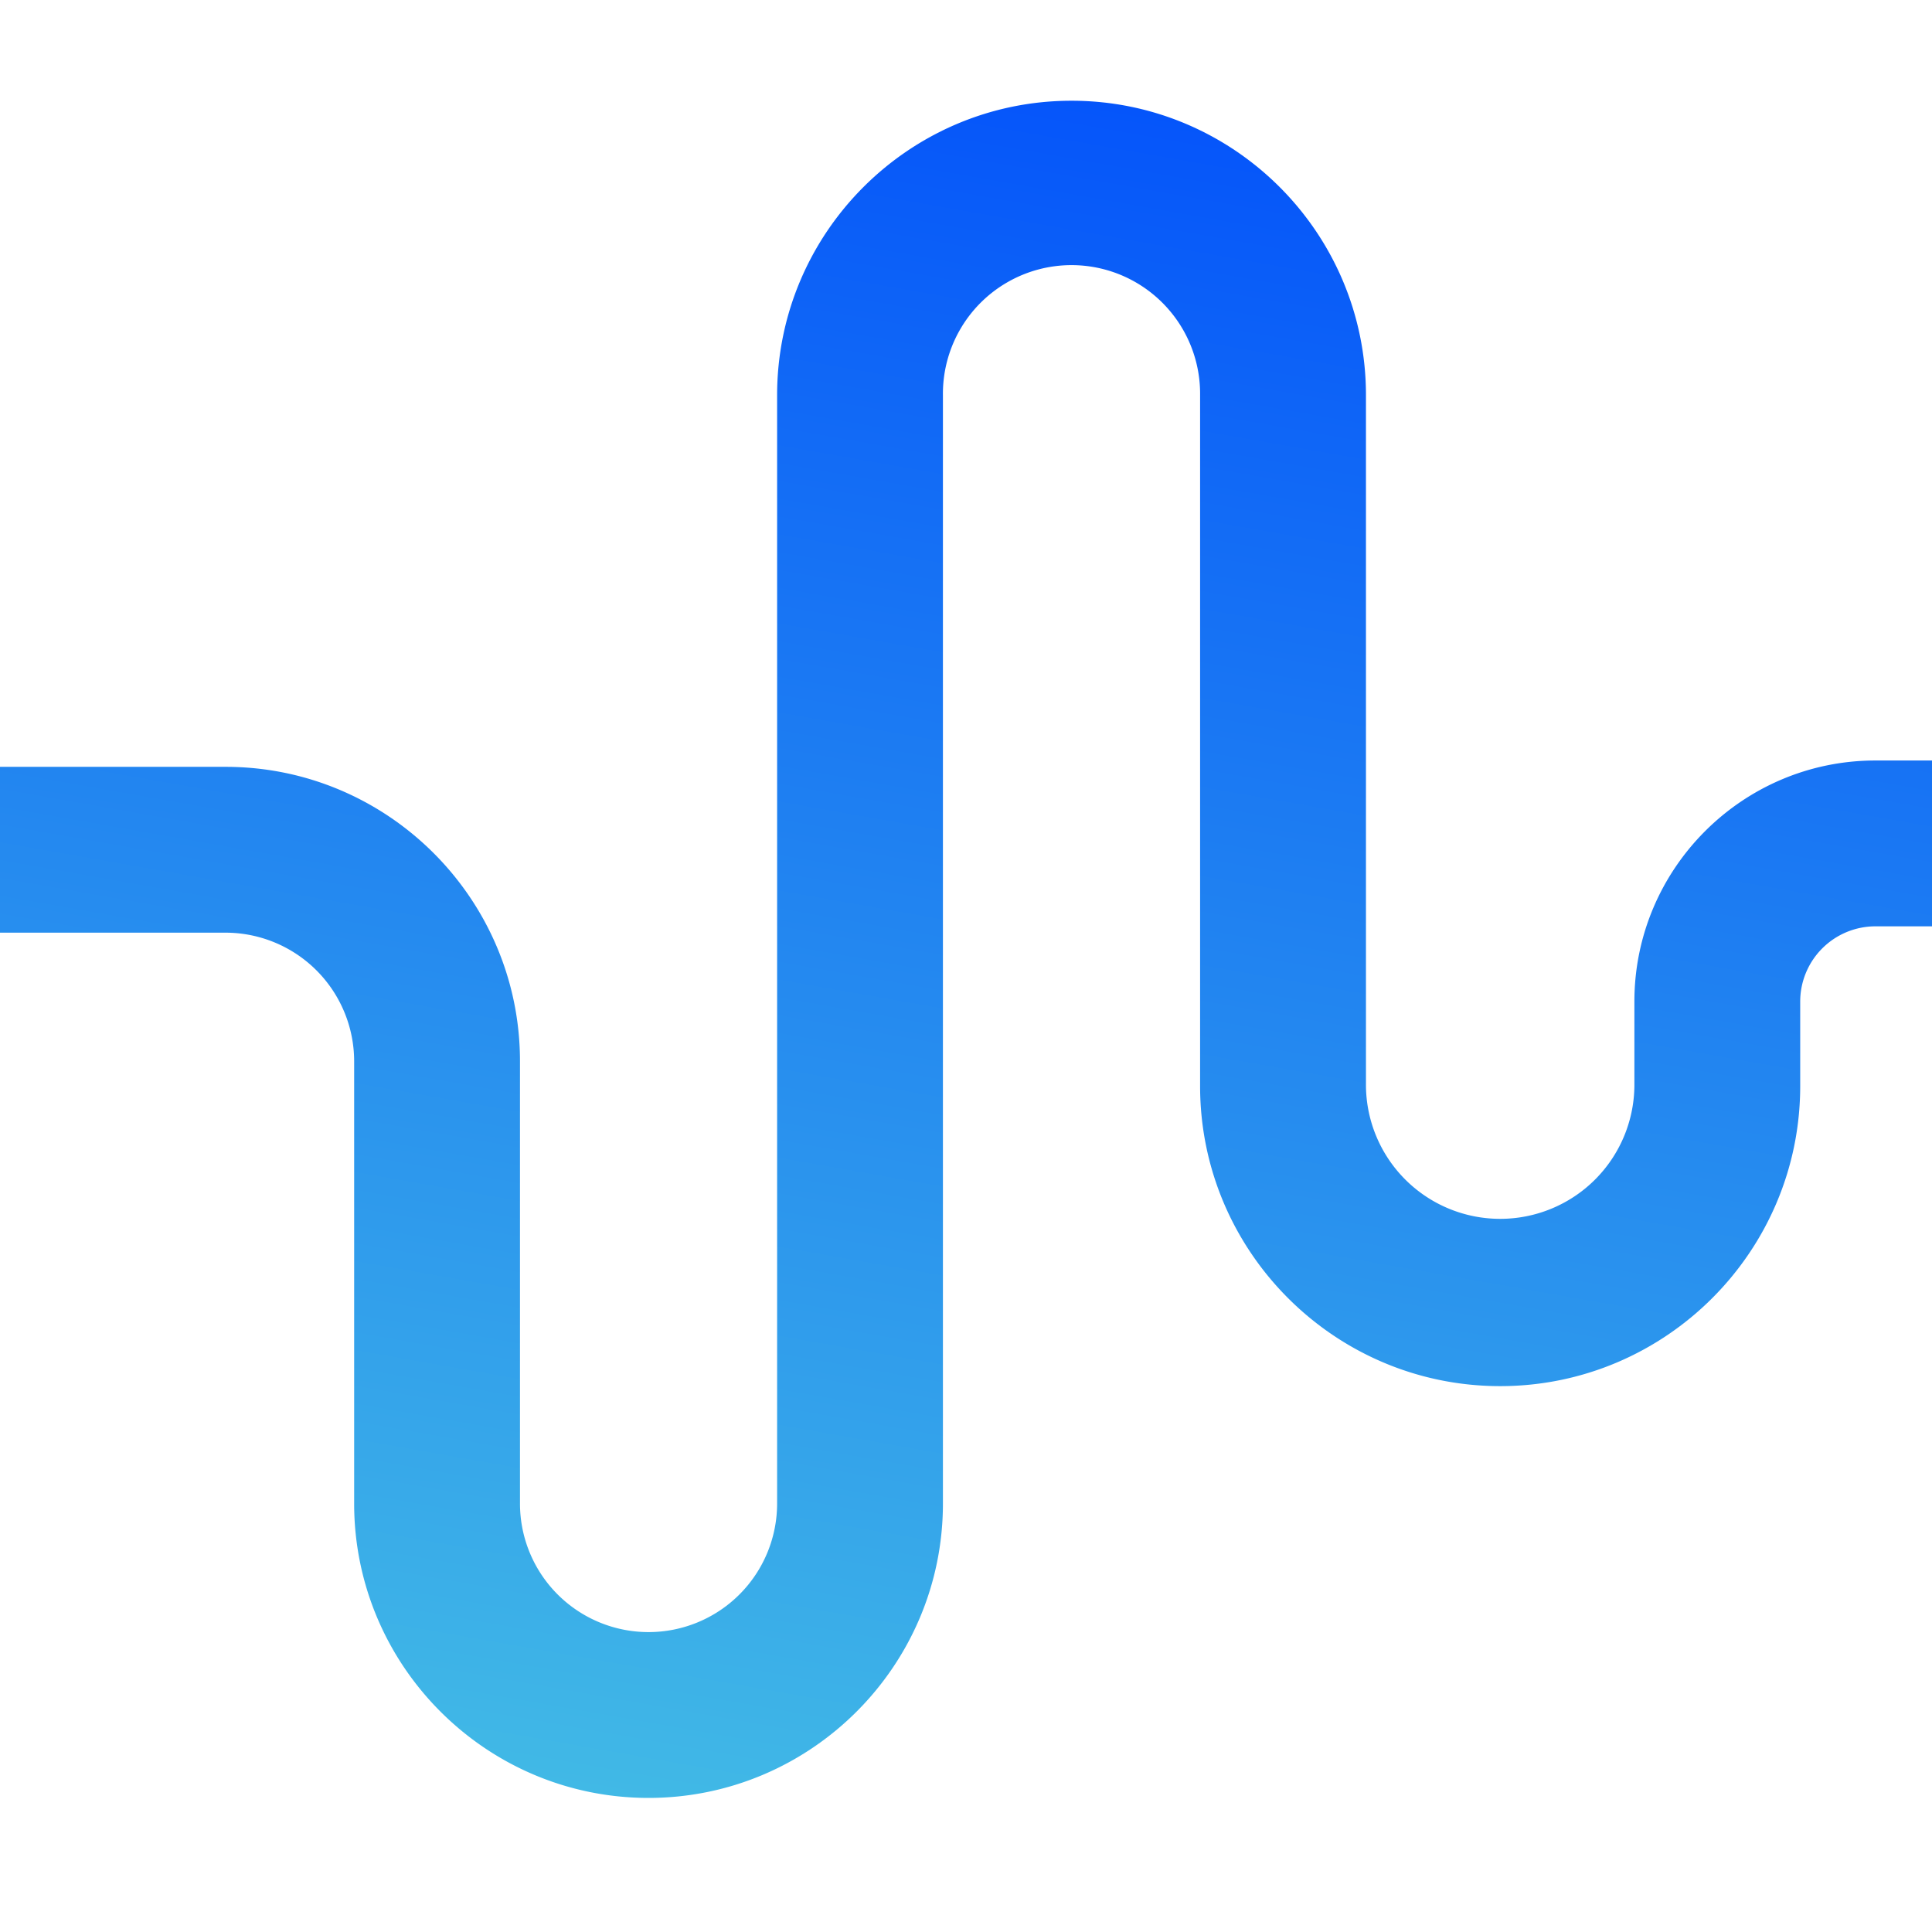 <svg id="icons_expanded" xmlns="http://www.w3.org/2000/svg" xmlns:xlink="http://www.w3.org/1999/xlink" viewBox="0 0 1200 1200">
  <defs>
    <linearGradient id="linear-gradient" x1="681.68" y1="62.58" x2="492.52" y2="1135.38" gradientUnits="userSpaceOnUse">
      <stop offset="0" stop-color="#0555fa"/>
      <stop offset="1" stop-color="#41b9e6"/>
    </linearGradient>
  </defs>
  <title>meter_data</title>
  <path d="M402.82,1116.72c-100.83,0-182.85-82-182.85-182.85V659.15a79.94,79.94,0,0,0-79.85-79.85H0a51.5,51.5,0,0,1-51.5-51.5A51.5,51.5,0,0,1,0,476.3H140.12c100.83,0,182.85,82,182.85,182.85V933.87a79.85,79.85,0,0,0,159.71,0V245.44c0-100.83,82-182.87,182.87-182.87s182.87,82,182.87,182.87V674.59a83.37,83.37,0,0,0,166.73,0V622.07c0-82.55,67.16-149.71,149.71-149.71H1200a51.5,51.5,0,0,1,0,103h-35.15a46.76,46.76,0,0,0-46.71,46.71v52.51c0,102.76-83.6,186.37-186.37,186.37s-186.37-83.6-186.37-186.37V245.44a79.87,79.87,0,1,0-159.73,0V933.87C585.67,1034.69,503.65,1116.72,402.82,1116.72Z" style="fill: url(#linear-gradient)"/>
</svg>
